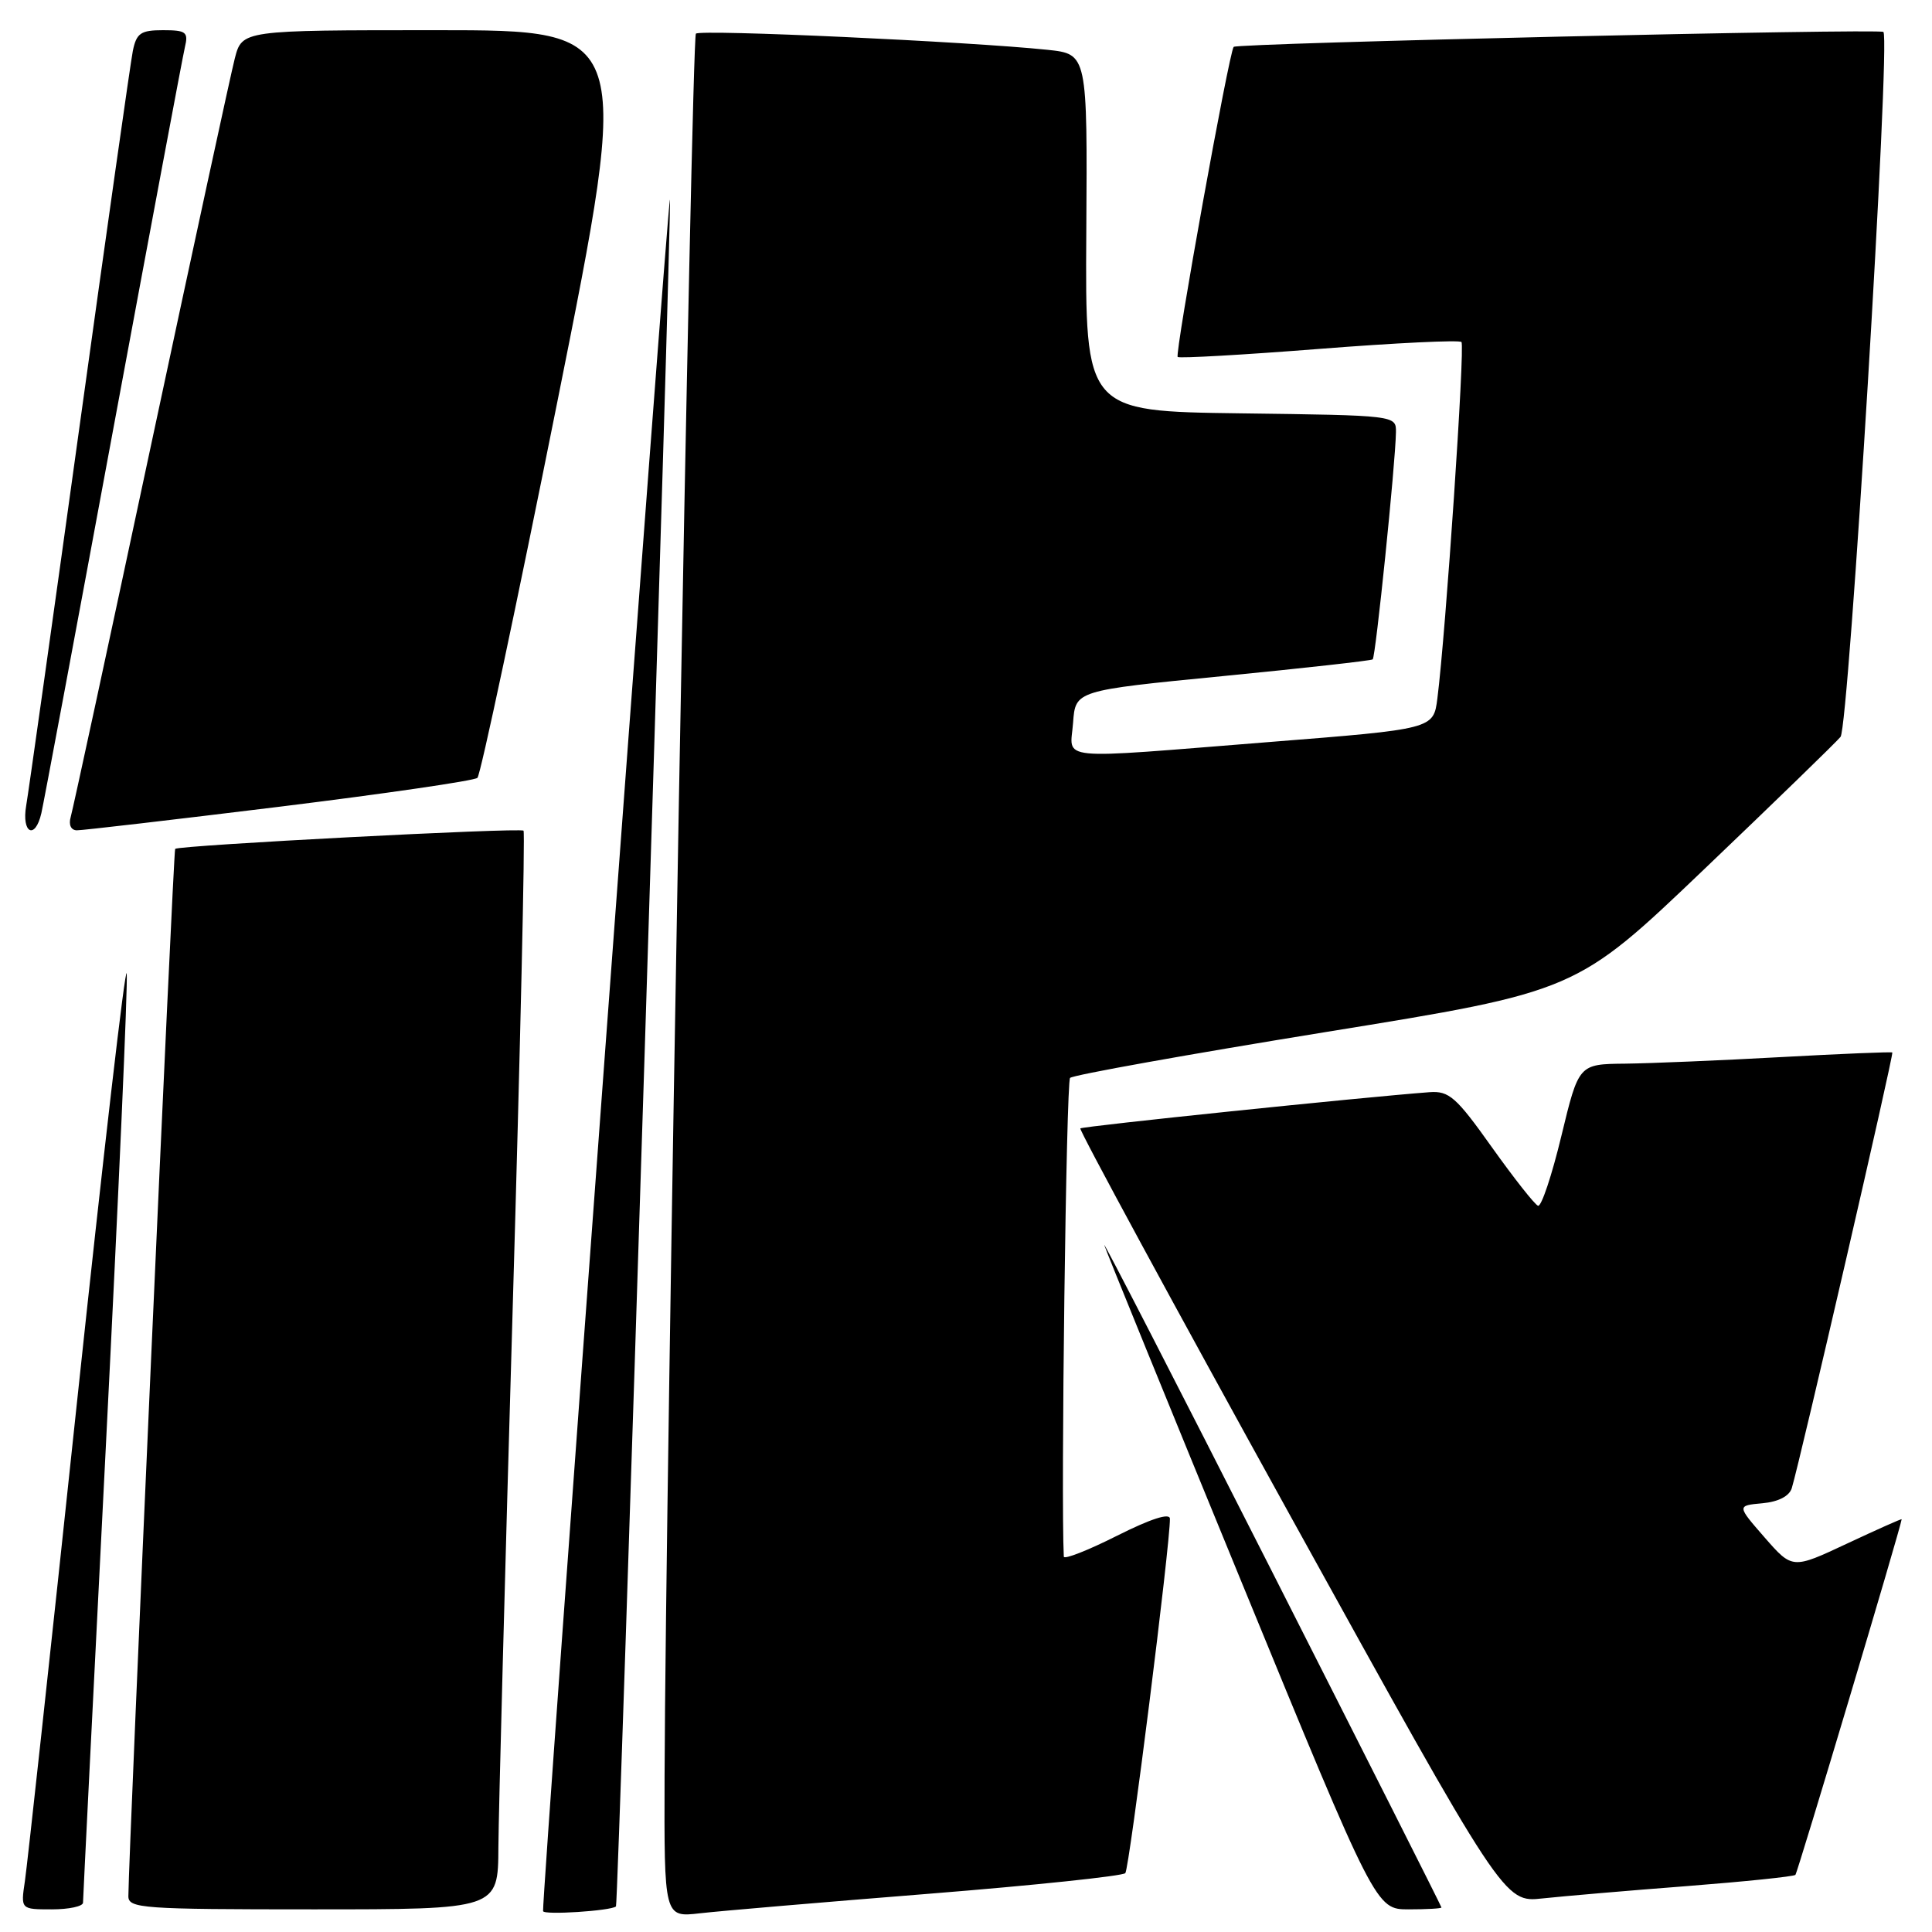 <?xml version="1.0" encoding="UTF-8" standalone="no"?>
<!DOCTYPE svg PUBLIC "-//W3C//DTD SVG 1.1//EN" "http://www.w3.org/Graphics/SVG/1.1/DTD/svg11.dtd" >
<svg xmlns="http://www.w3.org/2000/svg" xmlns:xlink="http://www.w3.org/1999/xlink" version="1.1" viewBox="0 0 256 256">
 <g >
 <path fill="currentColor"
d=" M 81.62 252.61 C 81.93 252.32 89.06 26.73 88.77 26.44 C 88.50 26.16 71.82 251.00 71.96 253.23 C 71.99 253.78 80.98 253.20 81.62 252.61 Z  M 123.00 250.94 C 137.03 249.82 148.77 248.58 149.11 248.20 C 149.65 247.58 155.08 204.43 155.02 201.24 C 155.01 200.43 152.48 201.25 148.00 203.50 C 144.15 205.44 140.98 206.68 140.96 206.26 C 140.56 198.60 141.28 143.32 141.79 142.83 C 142.18 142.44 157.43 139.71 175.67 136.75 C 208.85 131.38 208.85 131.38 225.80 115.19 C 235.12 106.29 243.26 98.39 243.88 97.64 C 244.98 96.32 250.53 5.19 249.56 4.23 C 249.09 3.76 163.95 5.71 163.47 6.21 C 162.87 6.83 155.63 46.96 156.05 47.30 C 156.30 47.50 164.74 47.02 174.82 46.23 C 184.89 45.44 193.37 45.03 193.65 45.32 C 194.14 45.81 191.57 83.85 190.46 92.55 C 189.94 96.60 189.94 96.60 168.22 98.32 C 139.27 100.62 141.82 100.87 142.19 95.75 C 142.50 91.50 142.50 91.50 162.00 89.59 C 172.72 88.54 181.68 87.54 181.89 87.37 C 182.28 87.05 184.91 61.39 184.97 57.27 C 185.00 55.04 184.97 55.04 164.40 54.77 C 143.79 54.50 143.79 54.50 143.94 30.83 C 144.09 7.16 144.09 7.16 138.80 6.60 C 128.36 5.51 92.79 3.87 92.21 4.46 C 91.63 5.04 88.19 196.70 88.06 235.28 C 88.00 254.07 88.00 254.07 92.75 253.52 C 95.36 253.22 108.97 252.06 123.00 250.94 Z  M 11.00 252.11 C 11.00 251.61 12.37 224.28 14.04 191.36 C 15.71 158.44 16.95 130.38 16.79 129.00 C 16.63 127.62 13.66 153.27 10.18 186.00 C 6.71 218.73 3.61 247.19 3.30 249.25 C 2.74 253.00 2.74 253.00 6.87 253.00 C 9.14 253.00 11.00 252.60 11.00 252.11 Z  M 66.04 244.75 C 66.07 240.21 66.92 208.15 67.93 173.50 C 68.94 138.85 69.59 110.31 69.37 110.07 C 68.98 109.64 23.74 112.00 23.21 112.48 C 22.97 112.70 17.06 245.11 17.01 251.25 C 17.00 252.87 18.83 253.00 41.50 253.00 C 66.00 253.00 66.00 253.00 66.04 244.75 Z  M 191.00 252.75 C 191.00 252.61 180.84 232.48 168.43 208.00 C 156.01 183.52 146.07 164.18 146.33 165.00 C 146.59 165.82 154.79 185.96 164.56 209.75 C 182.31 253.00 182.31 253.00 186.66 253.00 C 189.05 253.00 191.00 252.89 191.00 252.75 Z  M 223.50 249.92 C 231.20 249.32 237.68 248.65 237.90 248.43 C 238.19 248.14 251.89 202.32 251.98 201.31 C 251.99 201.21 248.74 202.66 244.75 204.53 C 237.50 207.93 237.50 207.93 233.82 203.72 C 230.14 199.50 230.14 199.50 233.52 199.19 C 235.64 199.00 237.09 198.25 237.42 197.19 C 238.53 193.53 250.97 139.64 250.74 139.46 C 250.61 139.36 243.97 139.63 236.00 140.07 C 228.03 140.51 218.73 140.90 215.34 140.94 C 209.19 141.00 209.19 141.00 206.89 150.52 C 205.63 155.75 204.24 159.91 203.80 159.77 C 203.36 159.62 200.61 156.12 197.67 152.00 C 192.96 145.37 192.01 144.53 189.42 144.72 C 180.49 145.39 143.45 149.23 143.15 149.52 C 142.96 149.71 155.51 172.87 171.05 200.99 C 199.30 252.11 199.30 252.11 204.40 251.55 C 207.21 251.25 215.80 250.51 223.50 249.92 Z  M 5.48 107.75 C 5.77 106.51 10.04 83.67 14.98 57.00 C 19.93 30.33 24.21 7.49 24.50 6.25 C 24.98 4.25 24.66 4.00 21.60 4.00 C 18.65 4.00 18.08 4.39 17.60 6.75 C 17.30 8.26 14.12 30.65 10.54 56.50 C 6.96 82.35 3.78 104.96 3.47 106.75 C 2.84 110.42 4.66 111.33 5.48 107.75 Z  M 37.00 106.90 C 51.02 105.17 62.84 103.45 63.26 103.07 C 63.67 102.70 68.44 80.25 73.86 53.19 C 83.71 4.00 83.71 4.00 57.89 4.00 C 32.08 4.00 32.08 4.00 31.11 7.75 C 30.58 9.81 25.59 32.88 20.01 59.00 C 14.44 85.12 9.65 107.29 9.37 108.25 C 9.07 109.28 9.40 110.01 10.18 110.02 C 10.91 110.03 22.98 108.62 37.00 106.90 Z "/>
</g>
</svg>